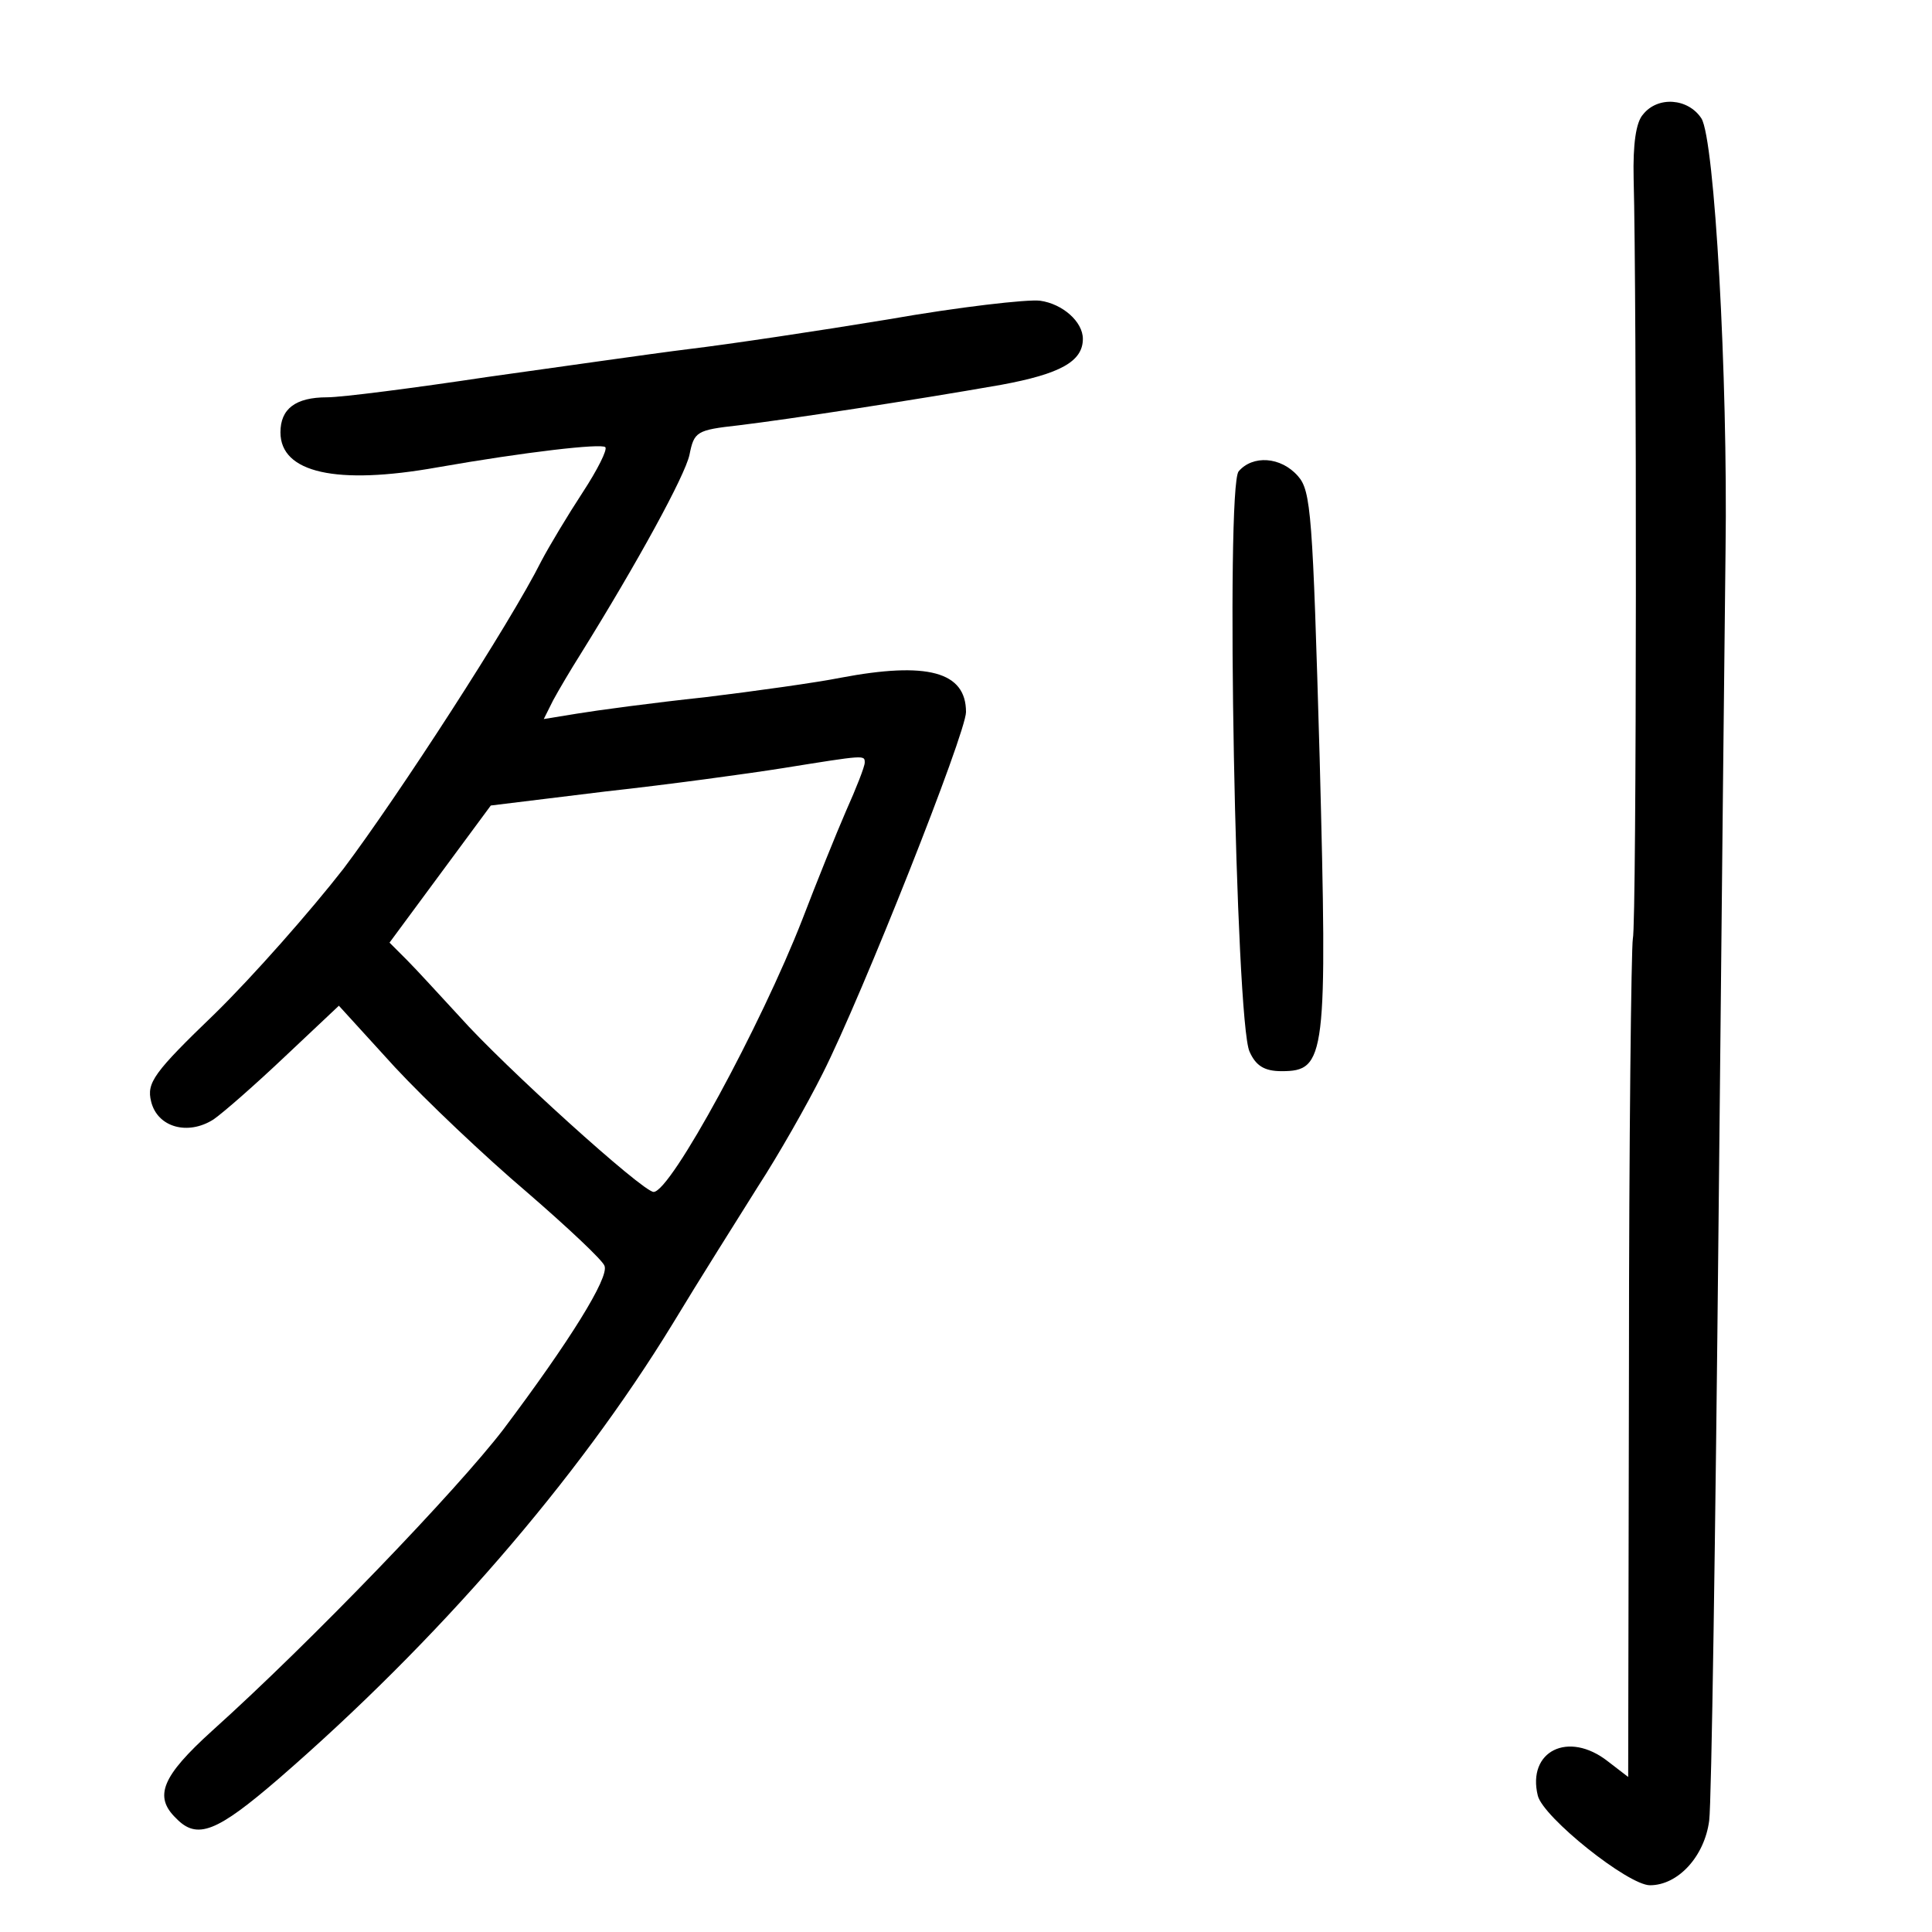 <?xml version="1.0" standalone="no"?>
<!DOCTYPE svg PUBLIC "-//W3C//DTD SVG 20010904//EN"
 "http://www.w3.org/TR/2001/REC-SVG-20010904/DTD/svg10.dtd">
<svg version="1.0" xmlns="http://www.w3.org/2000/svg"
 width="248pt" height="248pt" viewBox="0 0 248 248"
 preserveAspectRatio="xMidYMid meet">
<g transform="translate(0,248) scale(0.1,-0.1)"
fill="#000000" stroke="none">
<path d="M2109 2333 c-9 -10 -13 -38 -12 -82 4 -145 4 -957 -1 -976 -2 -11 -5
-258 -5 -548 l-1 -528 -26 20 c-51 40 -104 13 -90 -44 7 -28 116 -115 144
-115 36 0 70 37 76 83 3 23 8 368 12 767 4 399 8 788 9 865 3 221 -14 526 -31
553 -17 26 -56 29 -75 5z"/>
<path d="M1140 2070 c-91 -15 -205 -32 -255 -38 -49 -6 -166 -23 -260 -36 -93
-14 -186 -26 -205 -26 -41 0 -60 -15 -60 -45 0 -52 72 -68 201 -45 114 20 211
31 216 26 3 -3 -10 -29 -29 -58 -19 -29 -43 -69 -53 -88 -40 -80 -184 -302
-254 -395 -42 -54 -116 -138 -165 -186 -79 -76 -88 -89 -82 -113 8 -33 47 -44
80 -23 13 9 54 45 92 81 l69 65 72 -79 c40 -43 116 -115 169 -160 52 -45 98
-88 100 -95 6 -15 -45 -97 -130 -210 -59 -77 -245 -271 -374 -387 -64 -58 -75
-84 -46 -112 27 -28 52 -18 132 51 203 176 382 382 505 583 35 58 85 137 110
177 26 40 63 105 83 145 51 101 184 437 184 464 0 52 -50 65 -161 44 -30 -6
-108 -17 -174 -25 -66 -7 -140 -17 -164 -21 l-43 -7 12 24 c7 13 23 40 35 59
74 119 134 229 140 256 6 30 9 32 63 38 66 8 223 32 337 52 76 14 105 30 105
59 0 22 -26 45 -55 49 -16 2 -104 -8 -195 -24z m-30 -569 c0 -5 -11 -33 -24
-62 -13 -30 -38 -92 -56 -139 -53 -136 -169 -350 -191 -350 -14 0 -193 162
-249 225 -25 27 -55 60 -67 72 l-23 23 65 88 65 88 147 18 c82 9 184 23 228
30 106 17 105 17 105 7z"/>
<path d="M1590 1875 c-17 -20 -4 -707 14 -745 8 -18 19 -25 41 -25 57 0 59 17
49 401 -9 314 -11 344 -28 363 -22 25 -58 27 -76 6z"/>
</g>
</svg>
